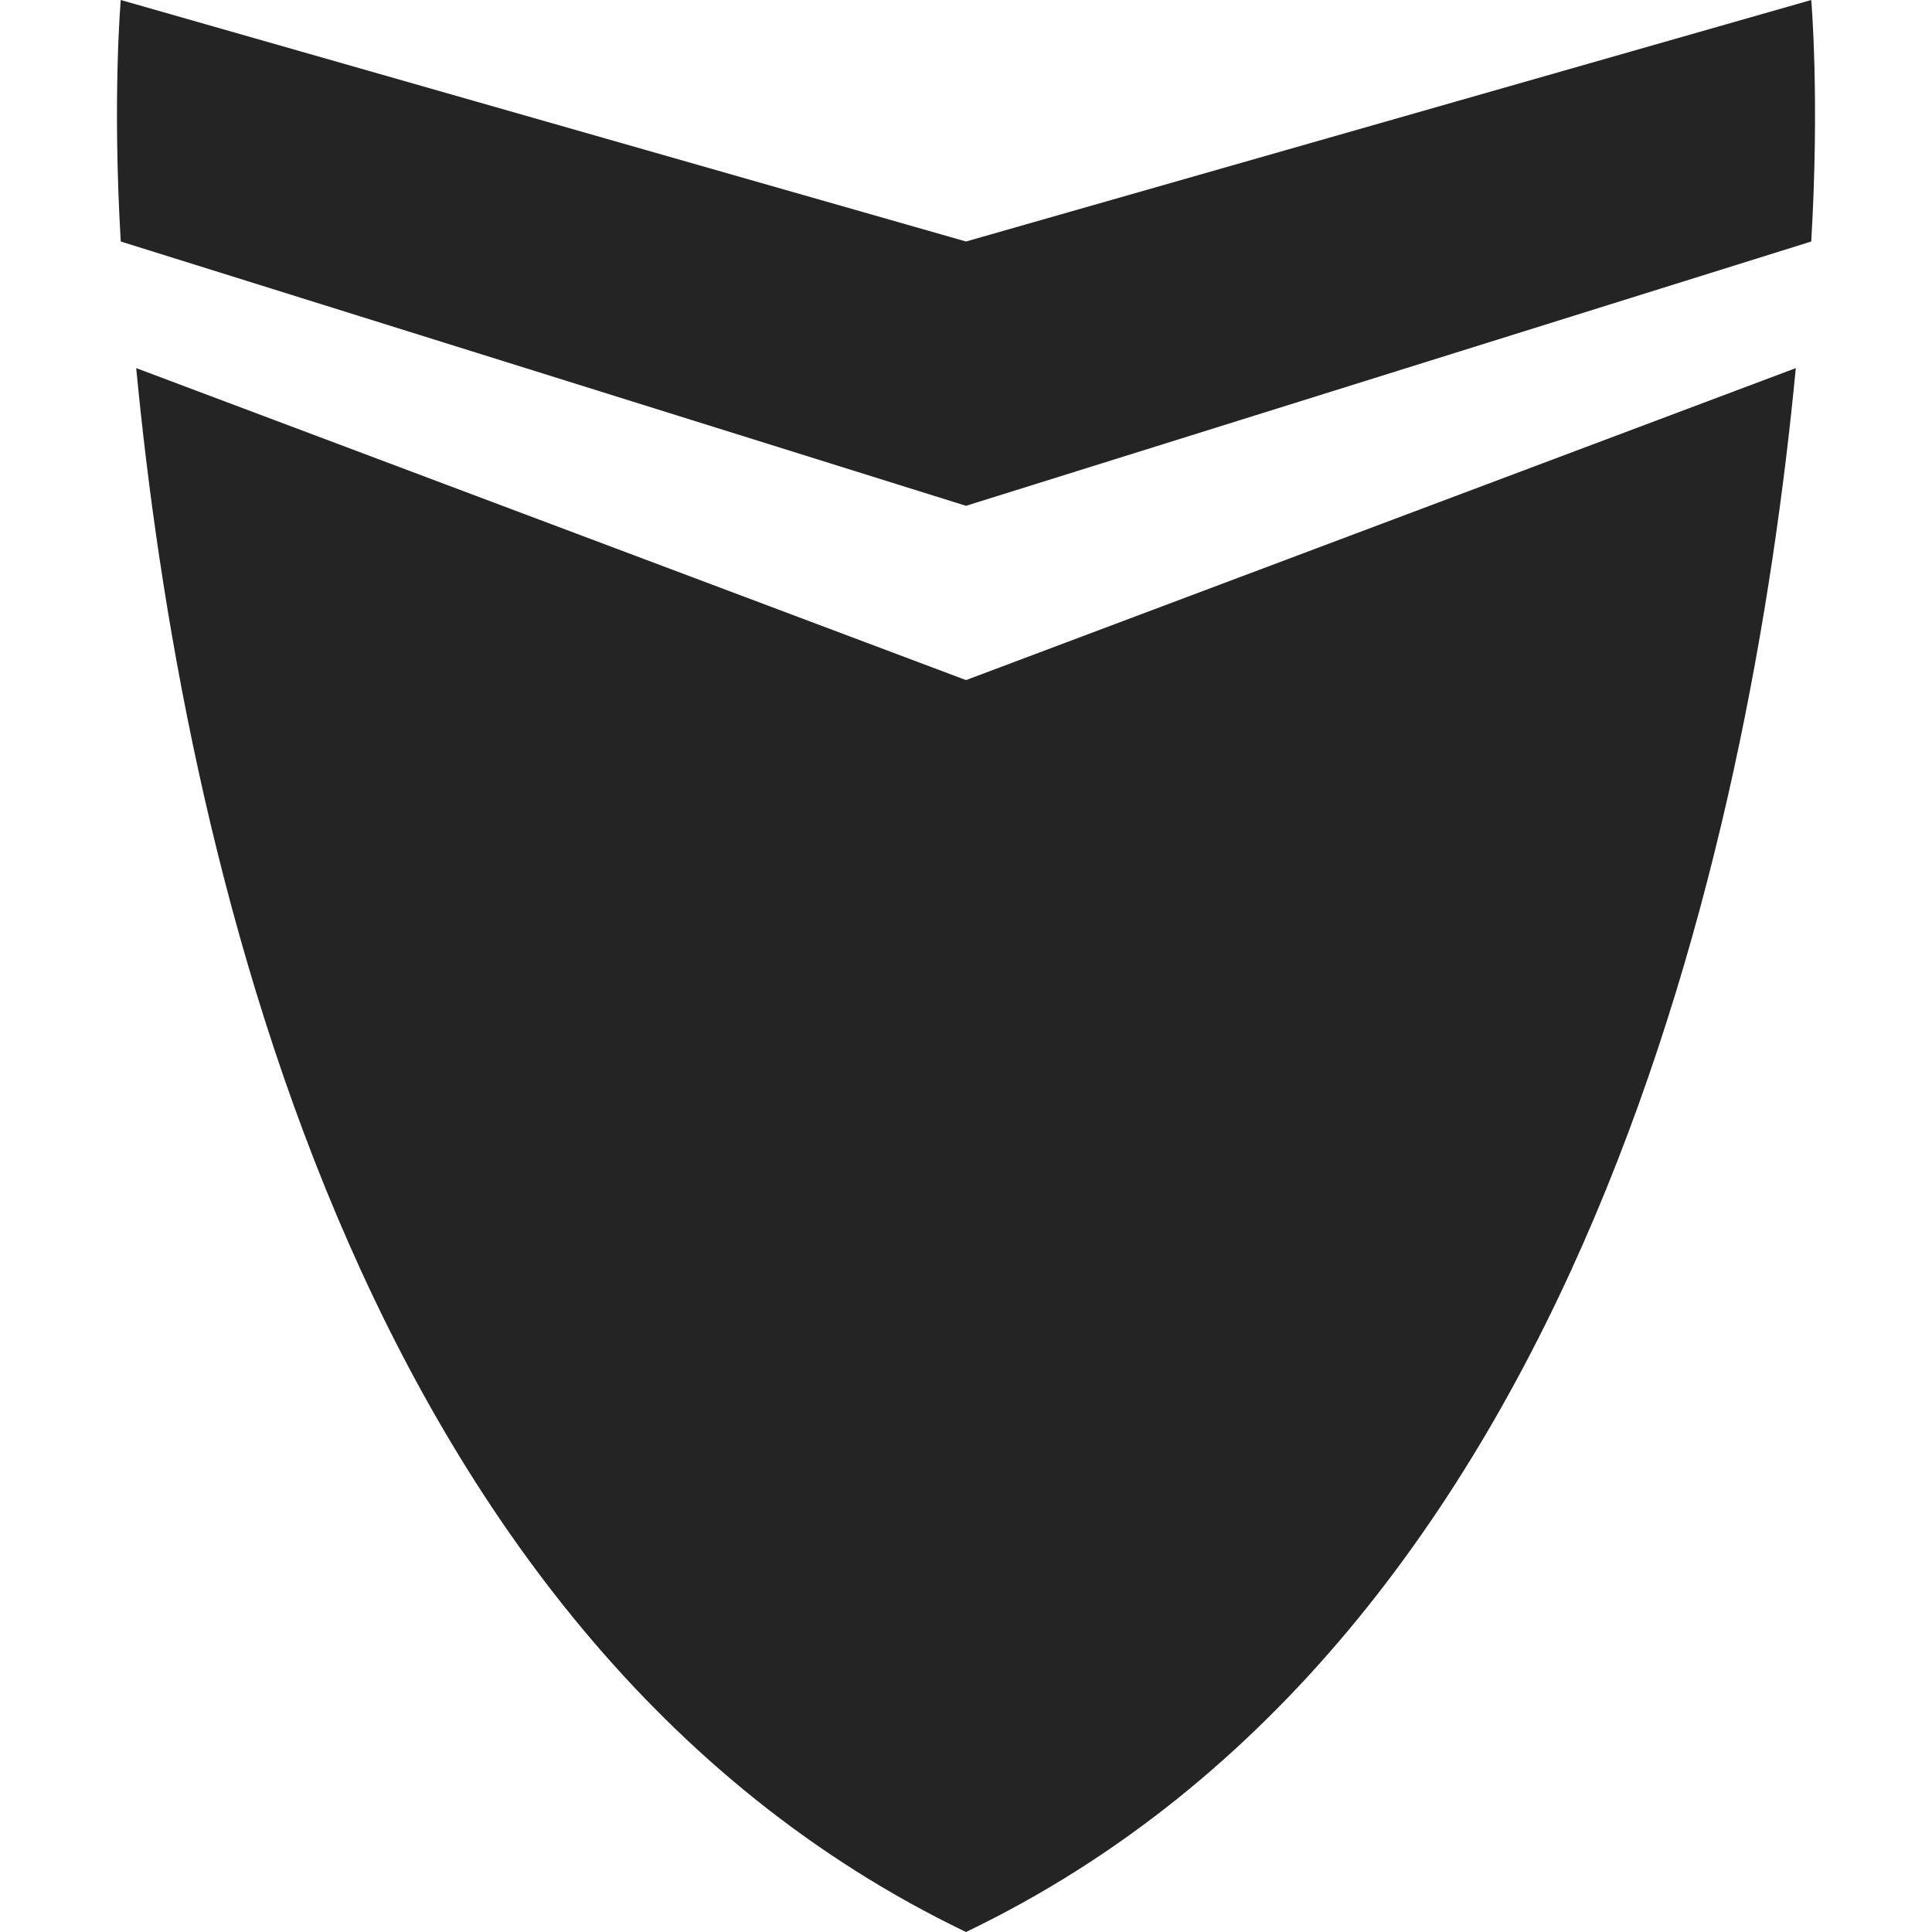 <?xml version="1.0" encoding="utf-8"?> <!-- Generator: IcoMoon.io --> <!DOCTYPE svg PUBLIC "-//W3C//DTD SVG 1.1//EN" "http://www.w3.org/Graphics/SVG/1.1/DTD/svg11.dtd"> <svg width="512" height="512" viewBox="0 0 512 512" xmlns="http://www.w3.org/2000/svg" xmlns:xlink="http://www.w3.org/1999/xlink" fill="#242424"><path d="M 480.00,0.00L 256.00,64.00L 32.00,0.00c0.00,0.00-2.25,25.849,0.00,64.00l 224.00,70.045L 480.00,64.00C 482.249,25.849, 480.00,0.00, 480.00,0.00zM 36.095,97.553C 48.088,222.901, 92.84,433.67, 256.00,512.00c 163.16-78.33, 207.912-289.099, 219.905-414.447L 256.00,180.232 L 36.095,97.553z" ></path></svg>